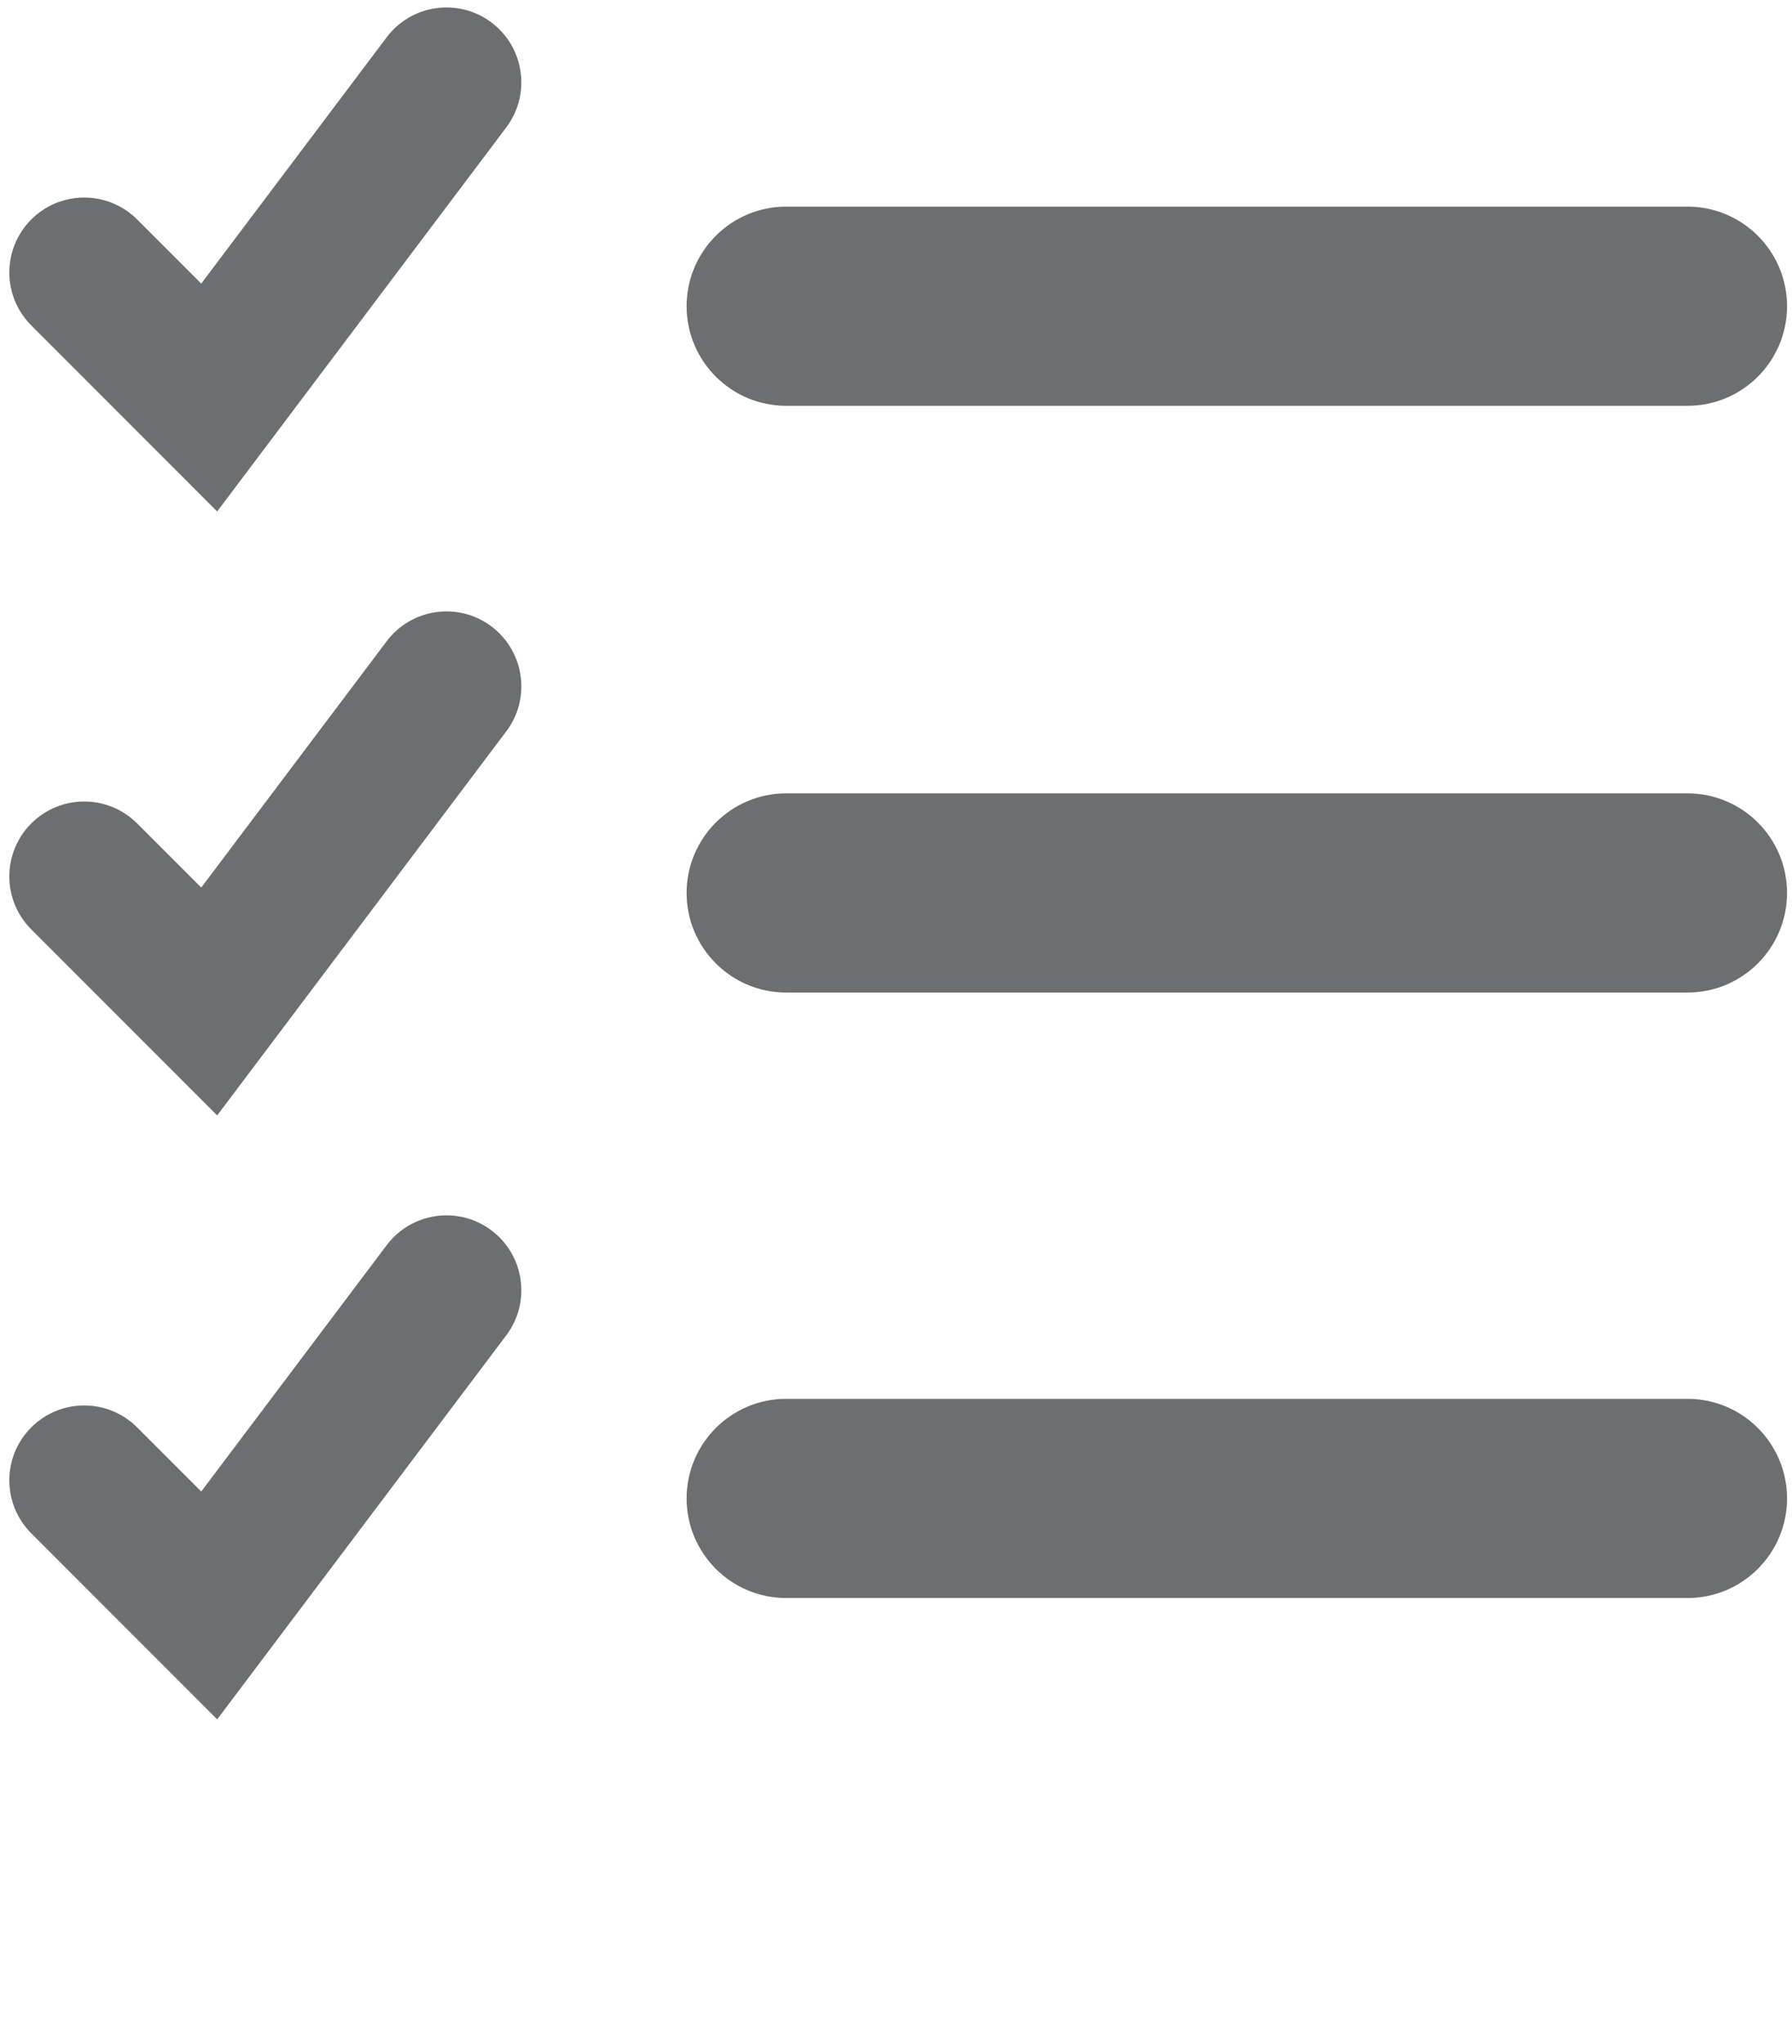 <?xml version="1.0" encoding="utf-8"?>
<!-- Generator: Adobe Illustrator 17.0.1, SVG Export Plug-In . SVG Version: 6.00 Build 0)  -->
<!DOCTYPE svg PUBLIC "-//W3C//DTD SVG 1.1//EN" "http://www.w3.org/Graphics/SVG/1.1/DTD/svg11.dtd">
<svg version="1.1" id="Layer_1" xmlns="http://www.w3.org/2000/svg" xmlns:xlink="http://www.w3.org/1999/xlink" x="0px" y="0px"
	 width="361px" height="411.602px" viewBox="0 0 361 411.602" style="enable-background:new 0 0 361 411.602;" xml:space="preserve"
	>
<style type="text/css">
	.st0{fill:#6D6E70;}
</style>
<g>
	<path class="st0" d="M339.949,159.738H158.369c-11.064,0-20.051,8.989-20.051,20.051c0,11.064,8.987,20.051,20.051,20.051h181.581
		c11.082,0,20.051-8.987,20.051-20.051C360,168.727,351.031,159.738,339.949,159.738z"/>
	<path class="st0" d="M339.949,41.603H158.369c-11.064,0-20.051,8.989-20.051,20.051c0,11.064,8.987,20.051,20.051,20.051h181.581
		c11.082,0,20.051-8.987,20.051-20.051C360,50.591,351.031,41.603,339.949,41.603z"/>
	<path class="st0" d="M43.751,102.975L6.299,65.518c-5.891-5.886-5.891-15.44,0-21.326c5.891-5.891,15.435-5.891,21.326,0
		l12.916,12.911L77.895,7.51c5.022-6.667,14.482-7.977,21.119-2.975c6.652,5.012,7.987,14.467,2.975,21.119L43.751,102.975z"/>
	<path class="st0" d="M43.751,224.576L6.299,187.119c-5.891-5.886-5.891-15.439,0-21.326c5.891-5.891,15.435-5.891,21.326,0
		l12.916,12.911l37.354-49.593c5.022-6.662,14.482-7.977,21.119-2.975c6.652,5.012,7.987,14.467,2.975,21.119L43.751,224.576z"/>
	<path class="st0" d="M43.751,346.178L6.299,308.72c-5.891-5.886-5.891-15.44,0-21.326c5.891-5.891,15.435-5.891,21.326,0
		l12.916,12.911l37.354-49.593c5.022-6.662,14.482-7.982,21.119-2.975c6.652,5.012,7.987,14.467,2.975,21.119L43.751,346.178z"/>
	<path class="st0" d="M339.949,281.644H158.369c-11.064,0-20.051,8.989-20.051,20.051c0,11.064,8.987,20.051,20.051,20.051h181.581
		c11.082,0,20.051-8.987,20.051-20.051C360,290.633,351.031,281.644,339.949,281.644z"/>
</g>
</svg>
